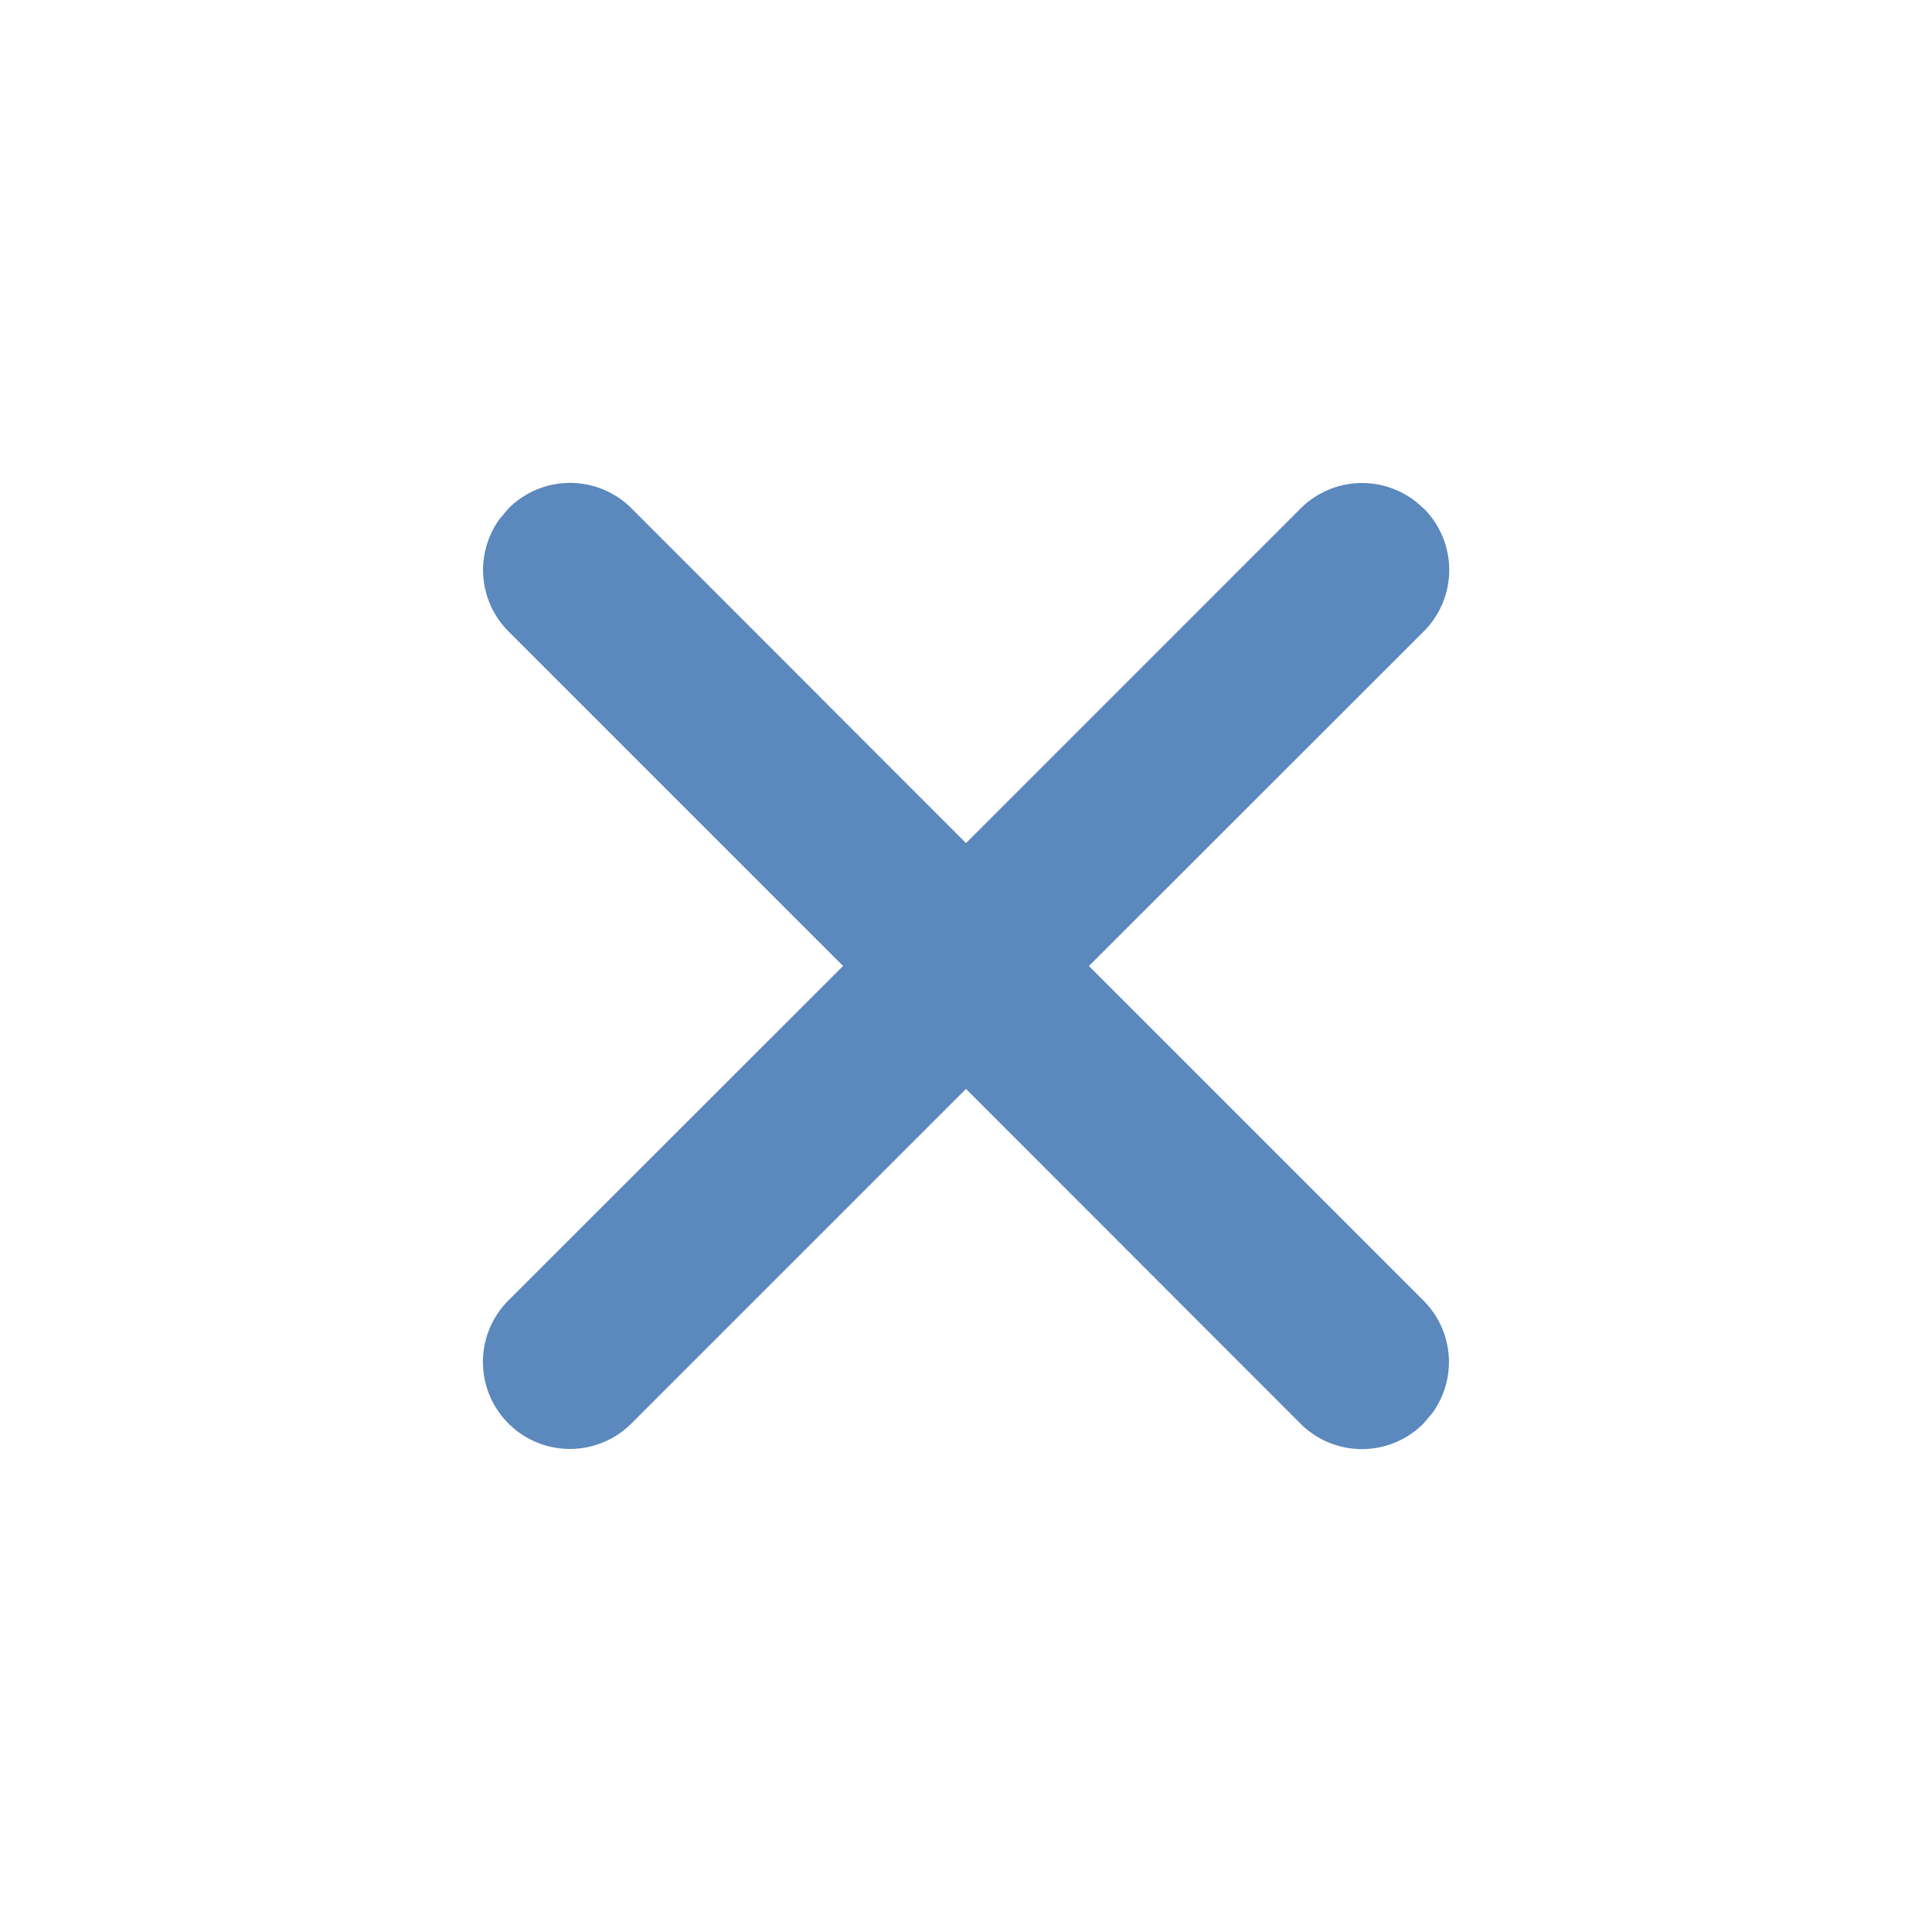 <svg height="16" width="16" xmlns="http://www.w3.org/2000/svg"><g fill="none" fill-rule="evenodd"><path d="m0 0h16v16h-16z"/><path d="m11.79 4.21a.72.72 0 0 1 0 1.02l-2.772 2.77 2.77 2.77a.72.72 0 0 1 .076.93l-.076.09a.72.72 0 0 1 -1.018 0l-2.77-2.772-2.77 2.77a.72.72 0 1 1 -1.02-1.018l2.772-2.77-2.77-2.77a.72.72 0 0 1 -.076-.93l.076-.09a.72.72 0 0 1 1.018 0l2.77 2.772 2.77-2.77a.72.72 0 0 1 1.02 0z" fill="#5b88bd" fill-rule="nonzero"/></g></svg>